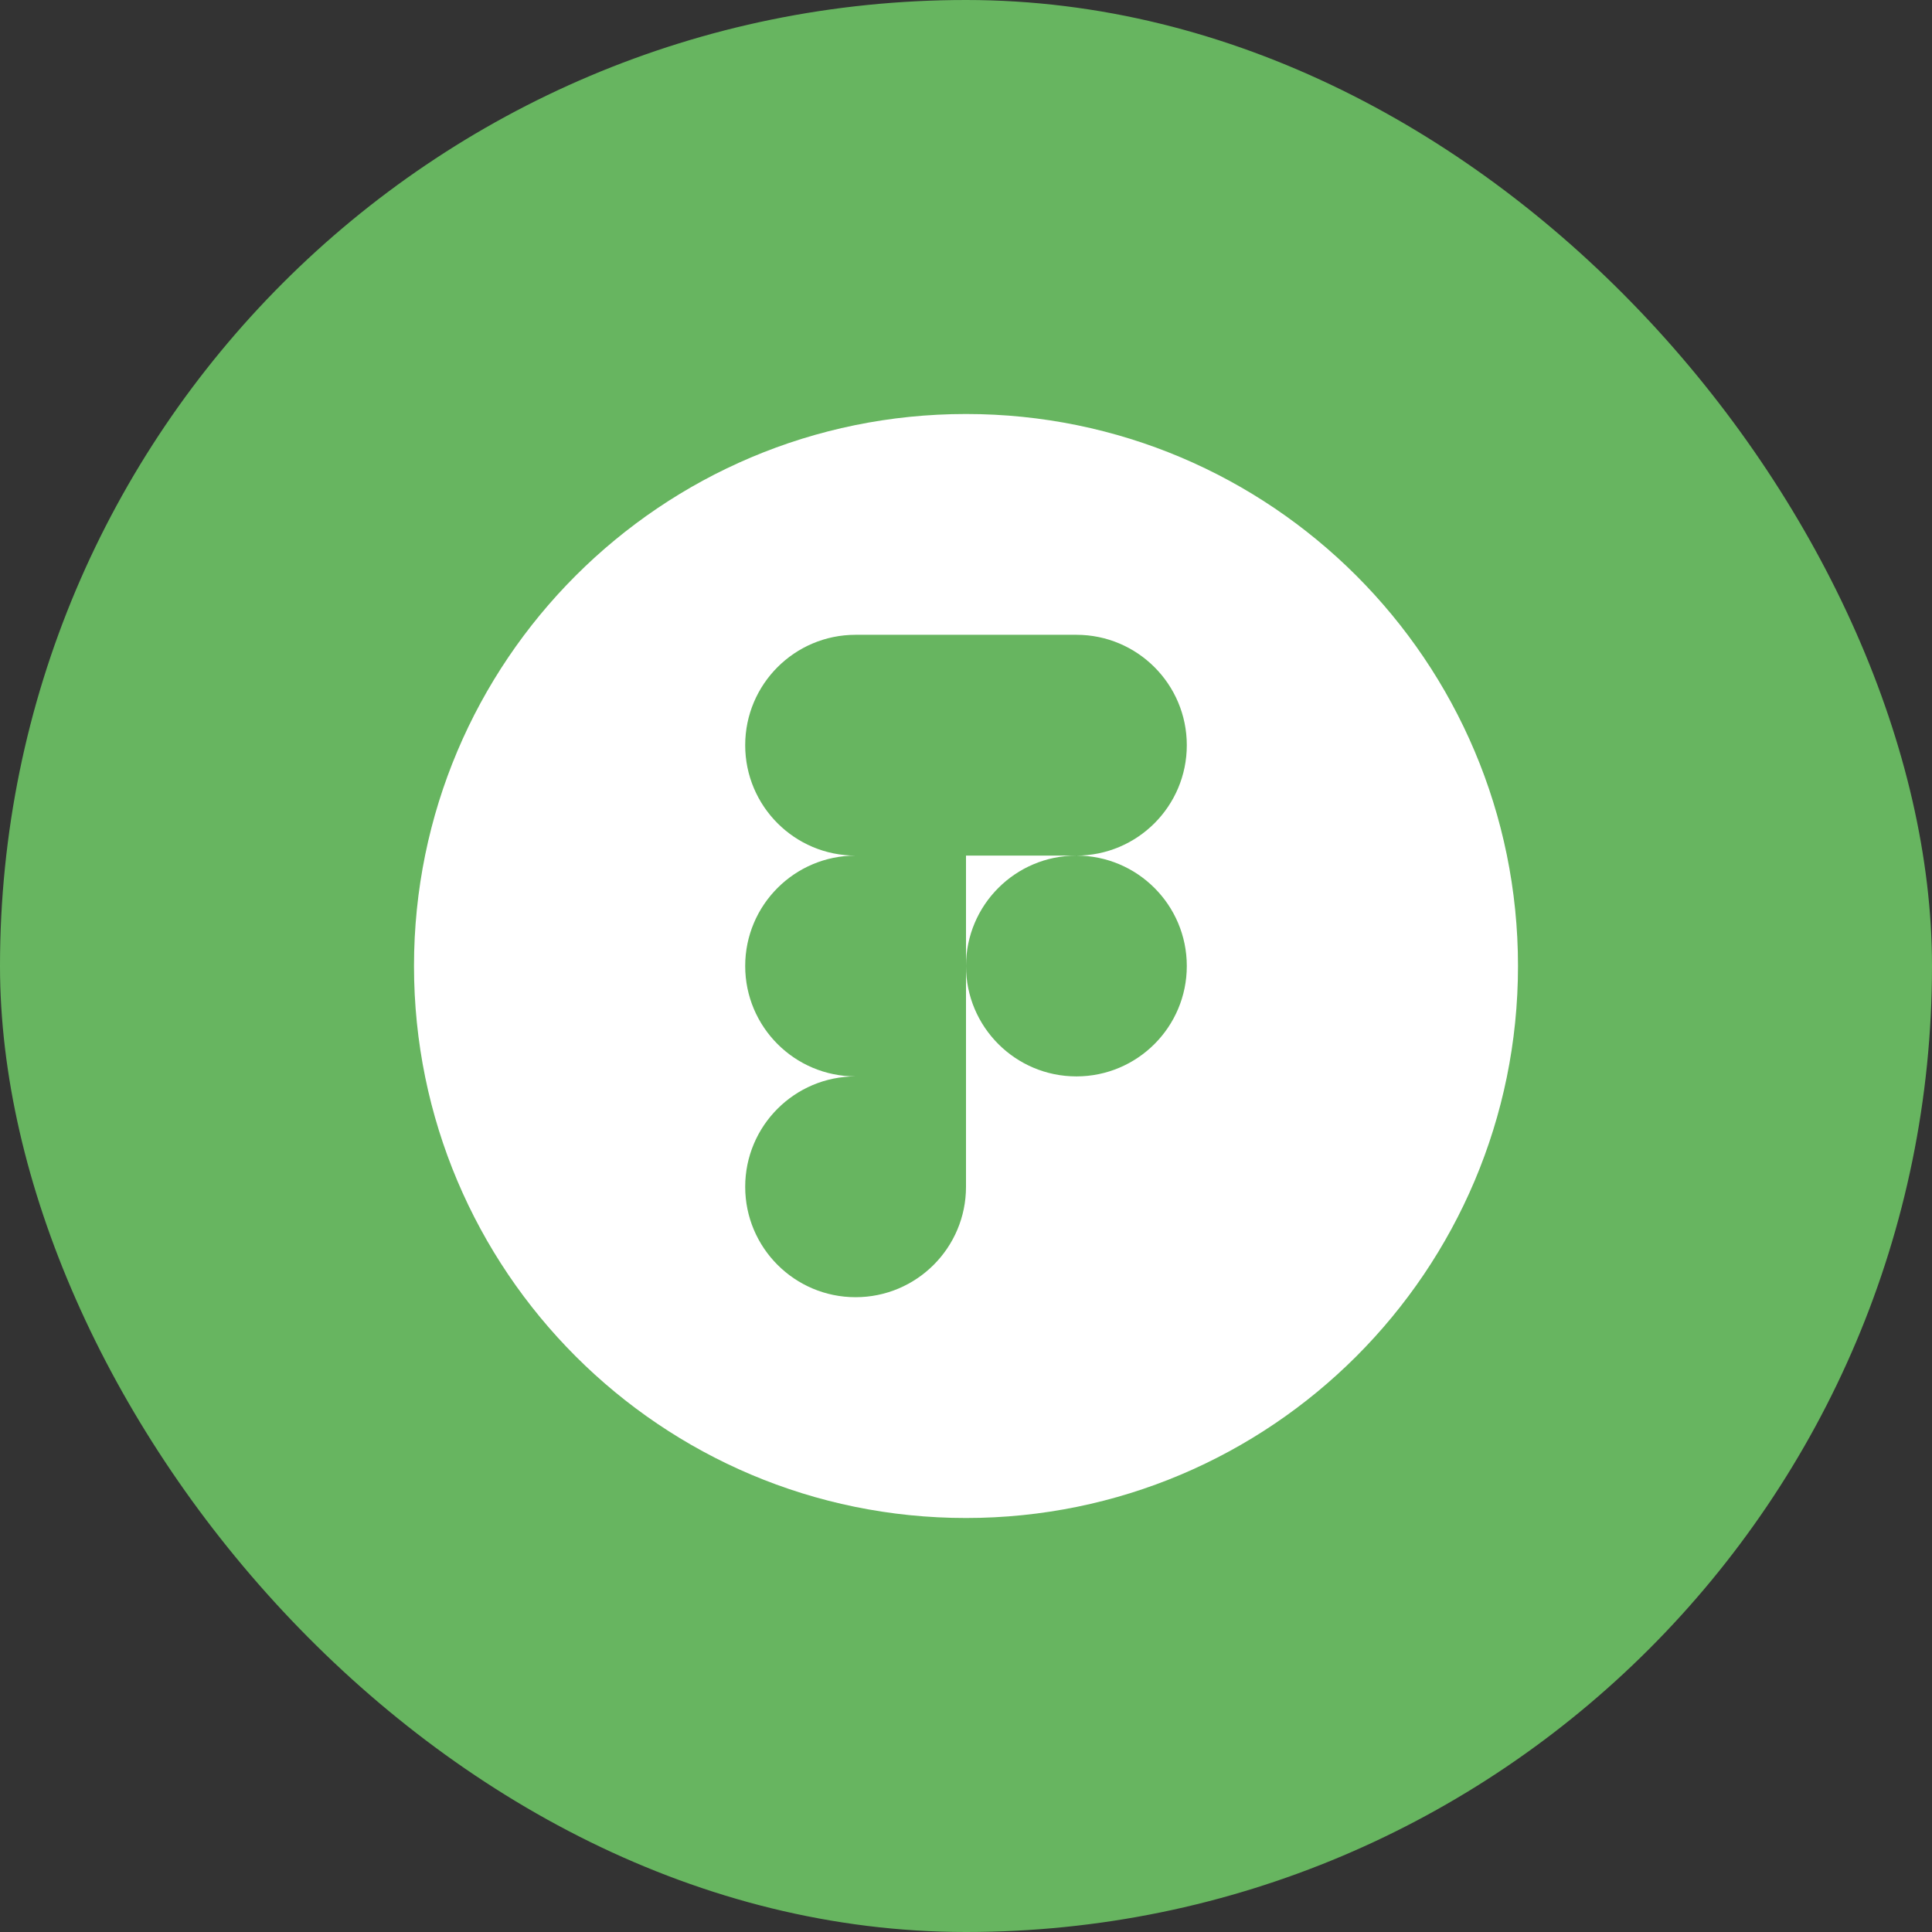 <svg width="56" height="56" viewBox="0 0 56 56" fill="none" xmlns="http://www.w3.org/2000/svg">
<rect x="0" y="0" width="56" height="56" fill="#333333" stroke="none"/>
<rect width="56" height="56" rx="28" fill="#67B560"/>
<path fill-rule="evenodd" clip-rule="evenodd" d="M28 12C19.163 12 12 19.163 12 28C12 36.837 19.163 44 28 44C36.837 44 44 36.837 44 28C44 19.163 36.837 12 28 12ZM28 34.4C28 36.167 26.567 37.6 24.8 37.6C23.033 37.6 21.6 36.167 21.6 34.4C21.6 32.633 23.033 31.2 24.8 31.2C23.033 31.2 21.6 29.767 21.6 28C21.6 26.233 23.033 24.8 24.8 24.8C23.033 24.8 21.6 23.367 21.6 21.6C21.6 19.833 23.033 18.4 24.8 18.4H28H31.2C32.967 18.4 34.4 19.833 34.4 21.6C34.4 23.367 32.967 24.8 31.2 24.8H28L28 28L28 31.2V34.4ZM28 28C28 29.767 29.433 31.2 31.2 31.2C32.967 31.2 34.4 29.767 34.4 28C34.4 26.233 32.967 24.8 31.2 24.8C29.433 24.8 28 26.233 28 28Z" fill="white"/>
</svg>
